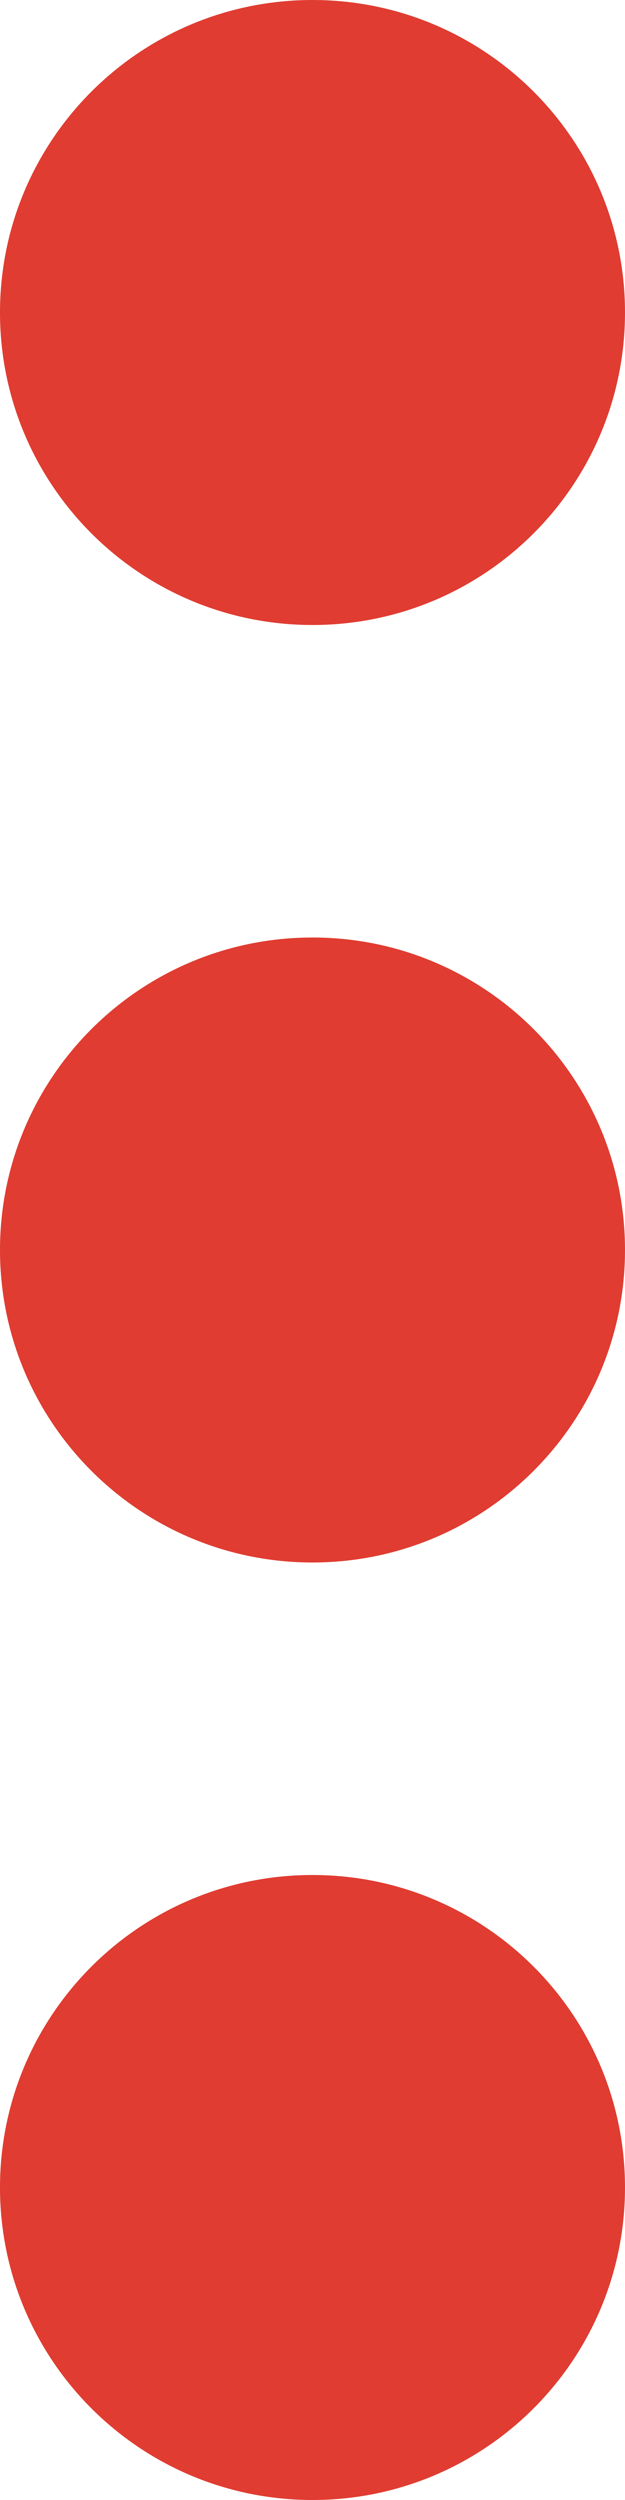 <?xml version="1.0" encoding="UTF-8"?>
<svg width="4px" height="16px" viewBox="0 0 4 16" version="1.1" xmlns="http://www.w3.org/2000/svg" xmlns:xlink="http://www.w3.org/1999/xlink">
    <title>More</title>
    <g id="03-Admin" stroke="none" stroke-width="1" fill="none" fill-rule="evenodd">
        <g id="02-Reviews-for-approval" transform="translate(-1401, -1140)" fill="#E03C31">
            <g id="Group-11" transform="translate(481, 1110)">
                <g id="Group-14" transform="translate(904, 20)">
                    <path d="M18,22 C19.105,22 20,22.895 20,24 C20,25.105 19.105,26 18,26 C16.895,26 16,25.105 16,24 C16,22.895 16.895,22 18,22 Z M18,16 C19.105,16 20,16.895 20,18 C20,19.105 19.105,20 18,20 C16.895,20 16,19.105 16,18 C16,16.895 16.895,16 18,16 Z M18,10 C19.105,10 20,10.895 20,12 C20,13.105 19.105,14 18,14 C16.895,14 16,13.105 16,12 C16,10.895 16.895,10 18,10 Z" id="More"></path>
                </g>
            </g>
        </g>
    </g>
</svg>